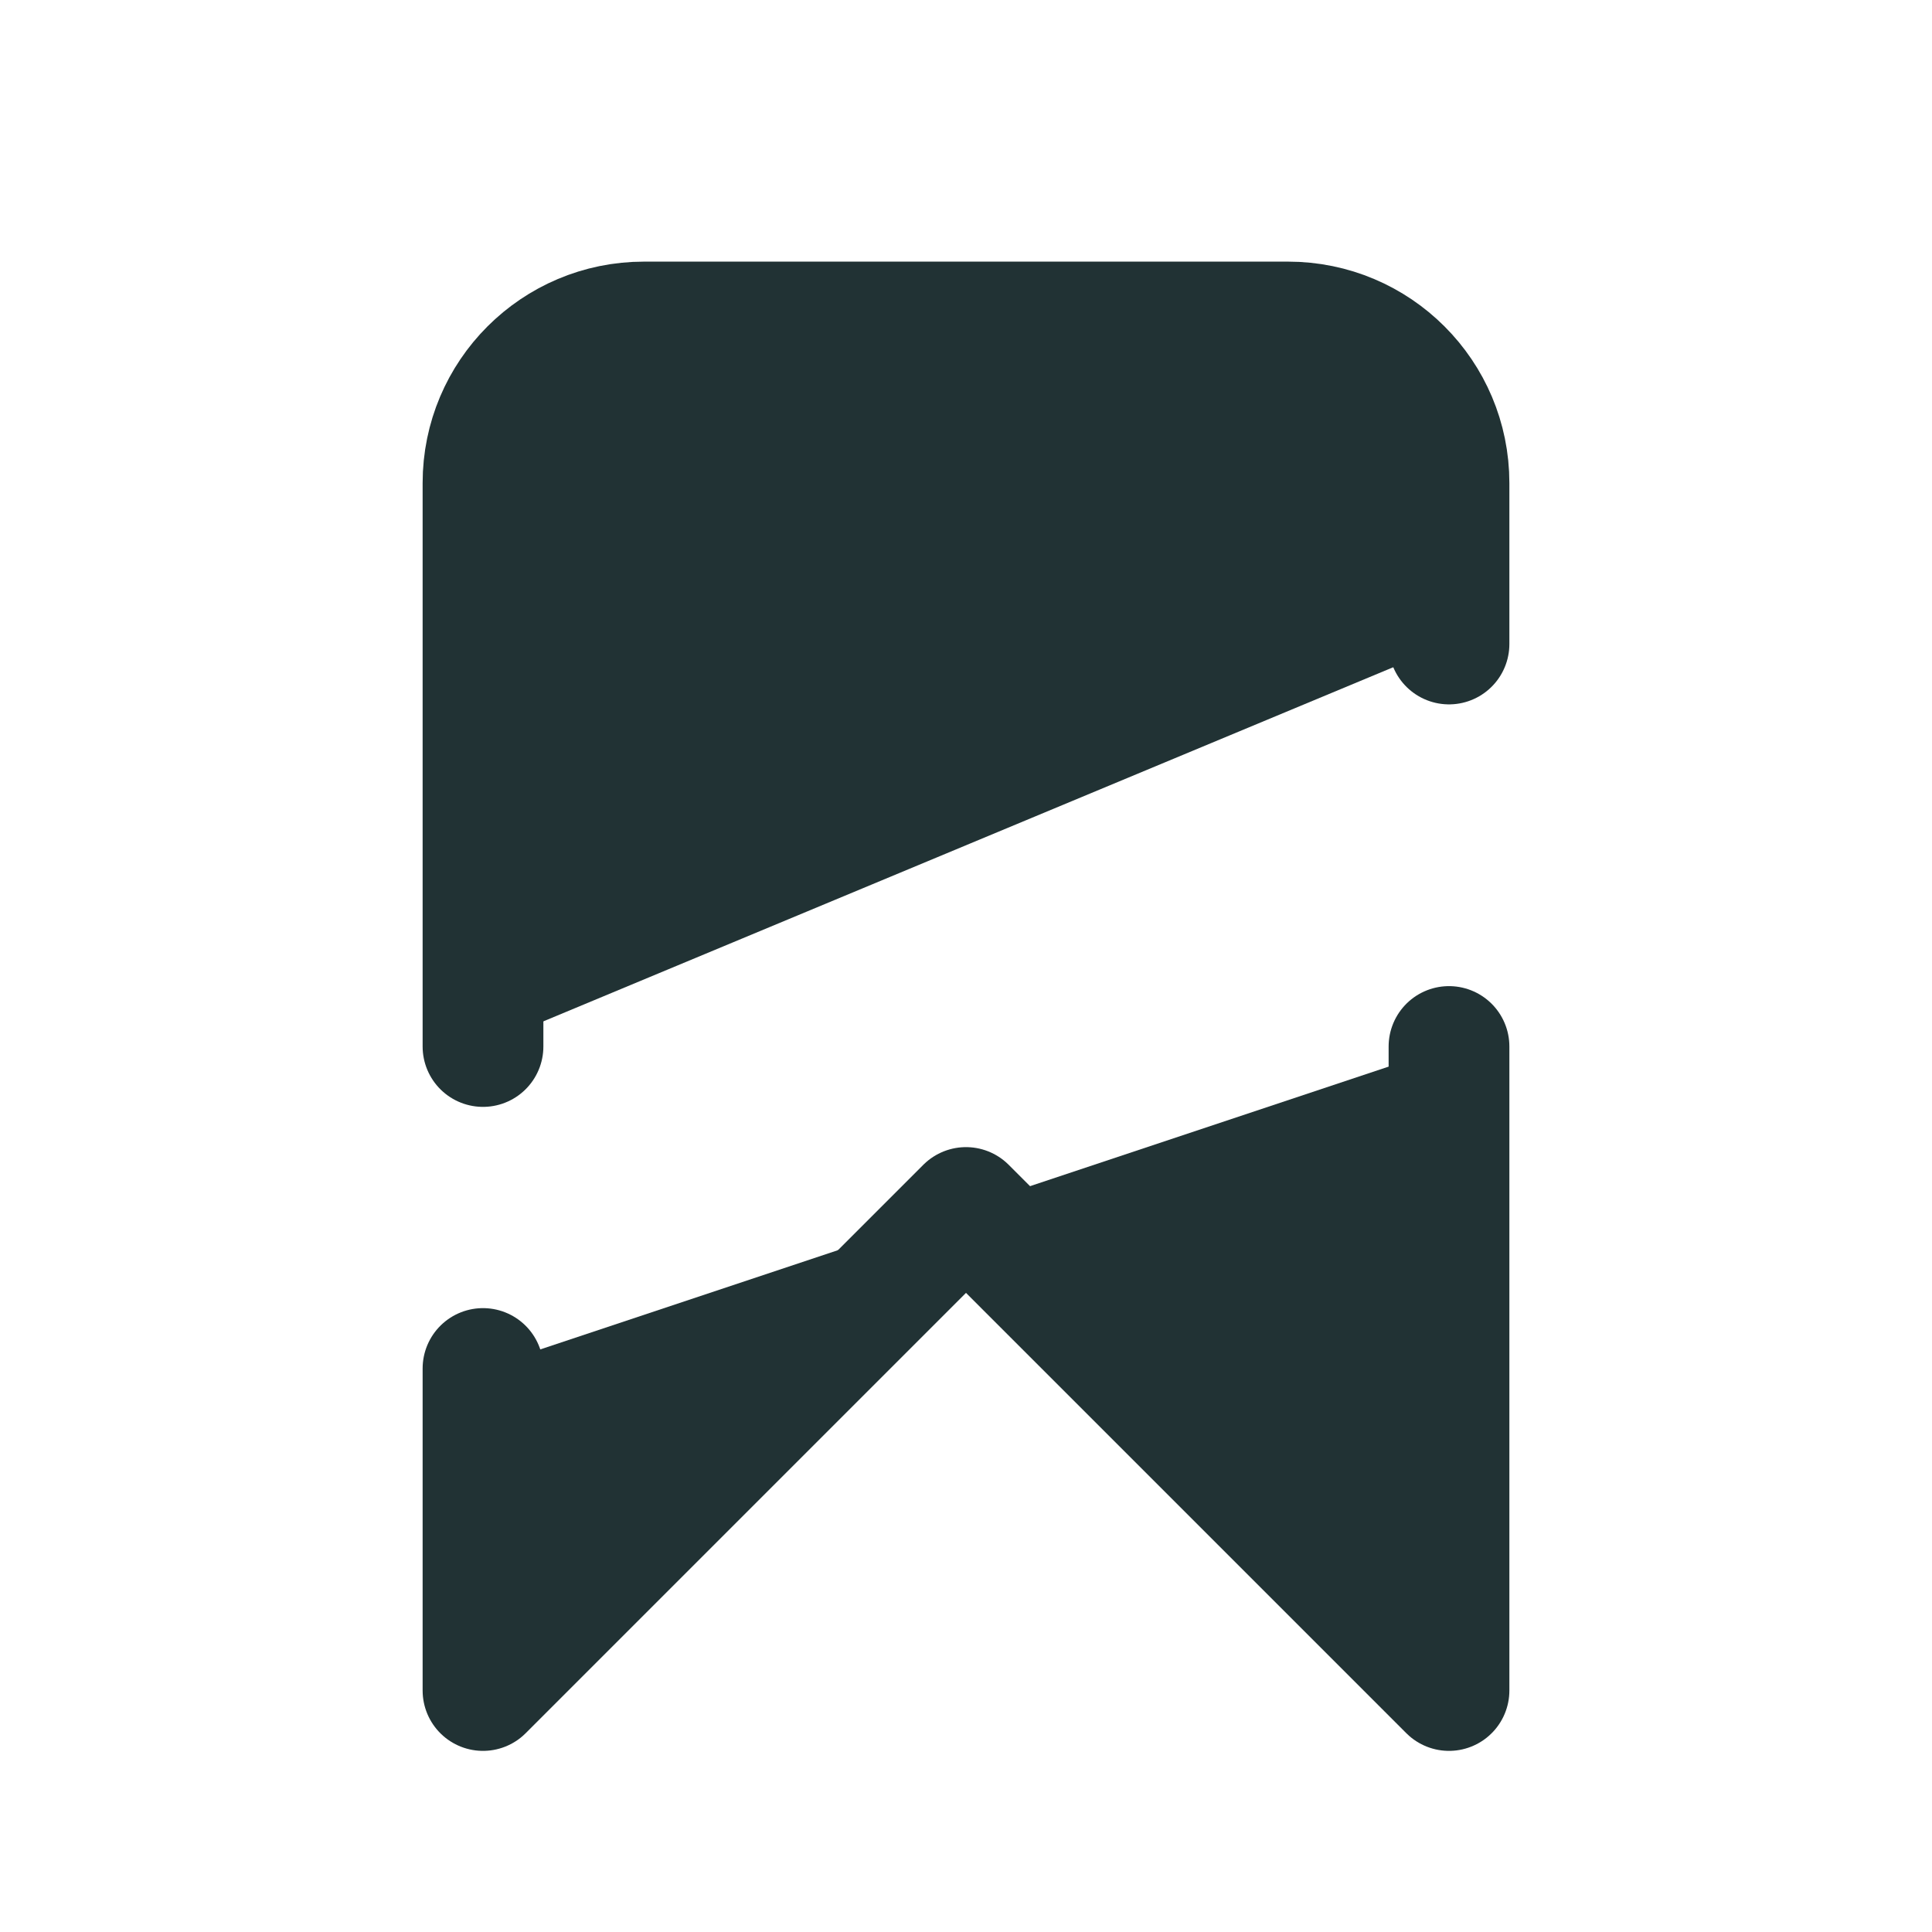<!DOCTYPE svg PUBLIC "-//W3C//DTD SVG 1.1//EN" "http://www.w3.org/Graphics/SVG/1.1/DTD/svg11.dtd">

<!-- Uploaded to: SVG Repo, www.svgrepo.com, Transformed by: SVG Repo Mixer Tools -->
<svg width="32px" height="32px" viewBox="0 0 24 24" class="book_mark_icon" stroke="none  " fill="#213234" xmlns="http://www.w3.org/2000/svg" >

<g id="SVGRepo_bgCarrier" stroke-width="0"/>

<g id="SVGRepo_tracerCarrier" stroke-linecap="round" stroke-linejoin="round"/>

<g id="SVGRepo_iconCarrier"> <path d="M18 13V21L12 15L6 21V17M18 8V6C18 4.895 17.105 4 16 4H8C6.895 4 6 4.895 6 6V13" stroke="#213234" stroke-width="1.5" stroke-linecap="round" stroke-linejoin="round"/> </g>

</svg>
